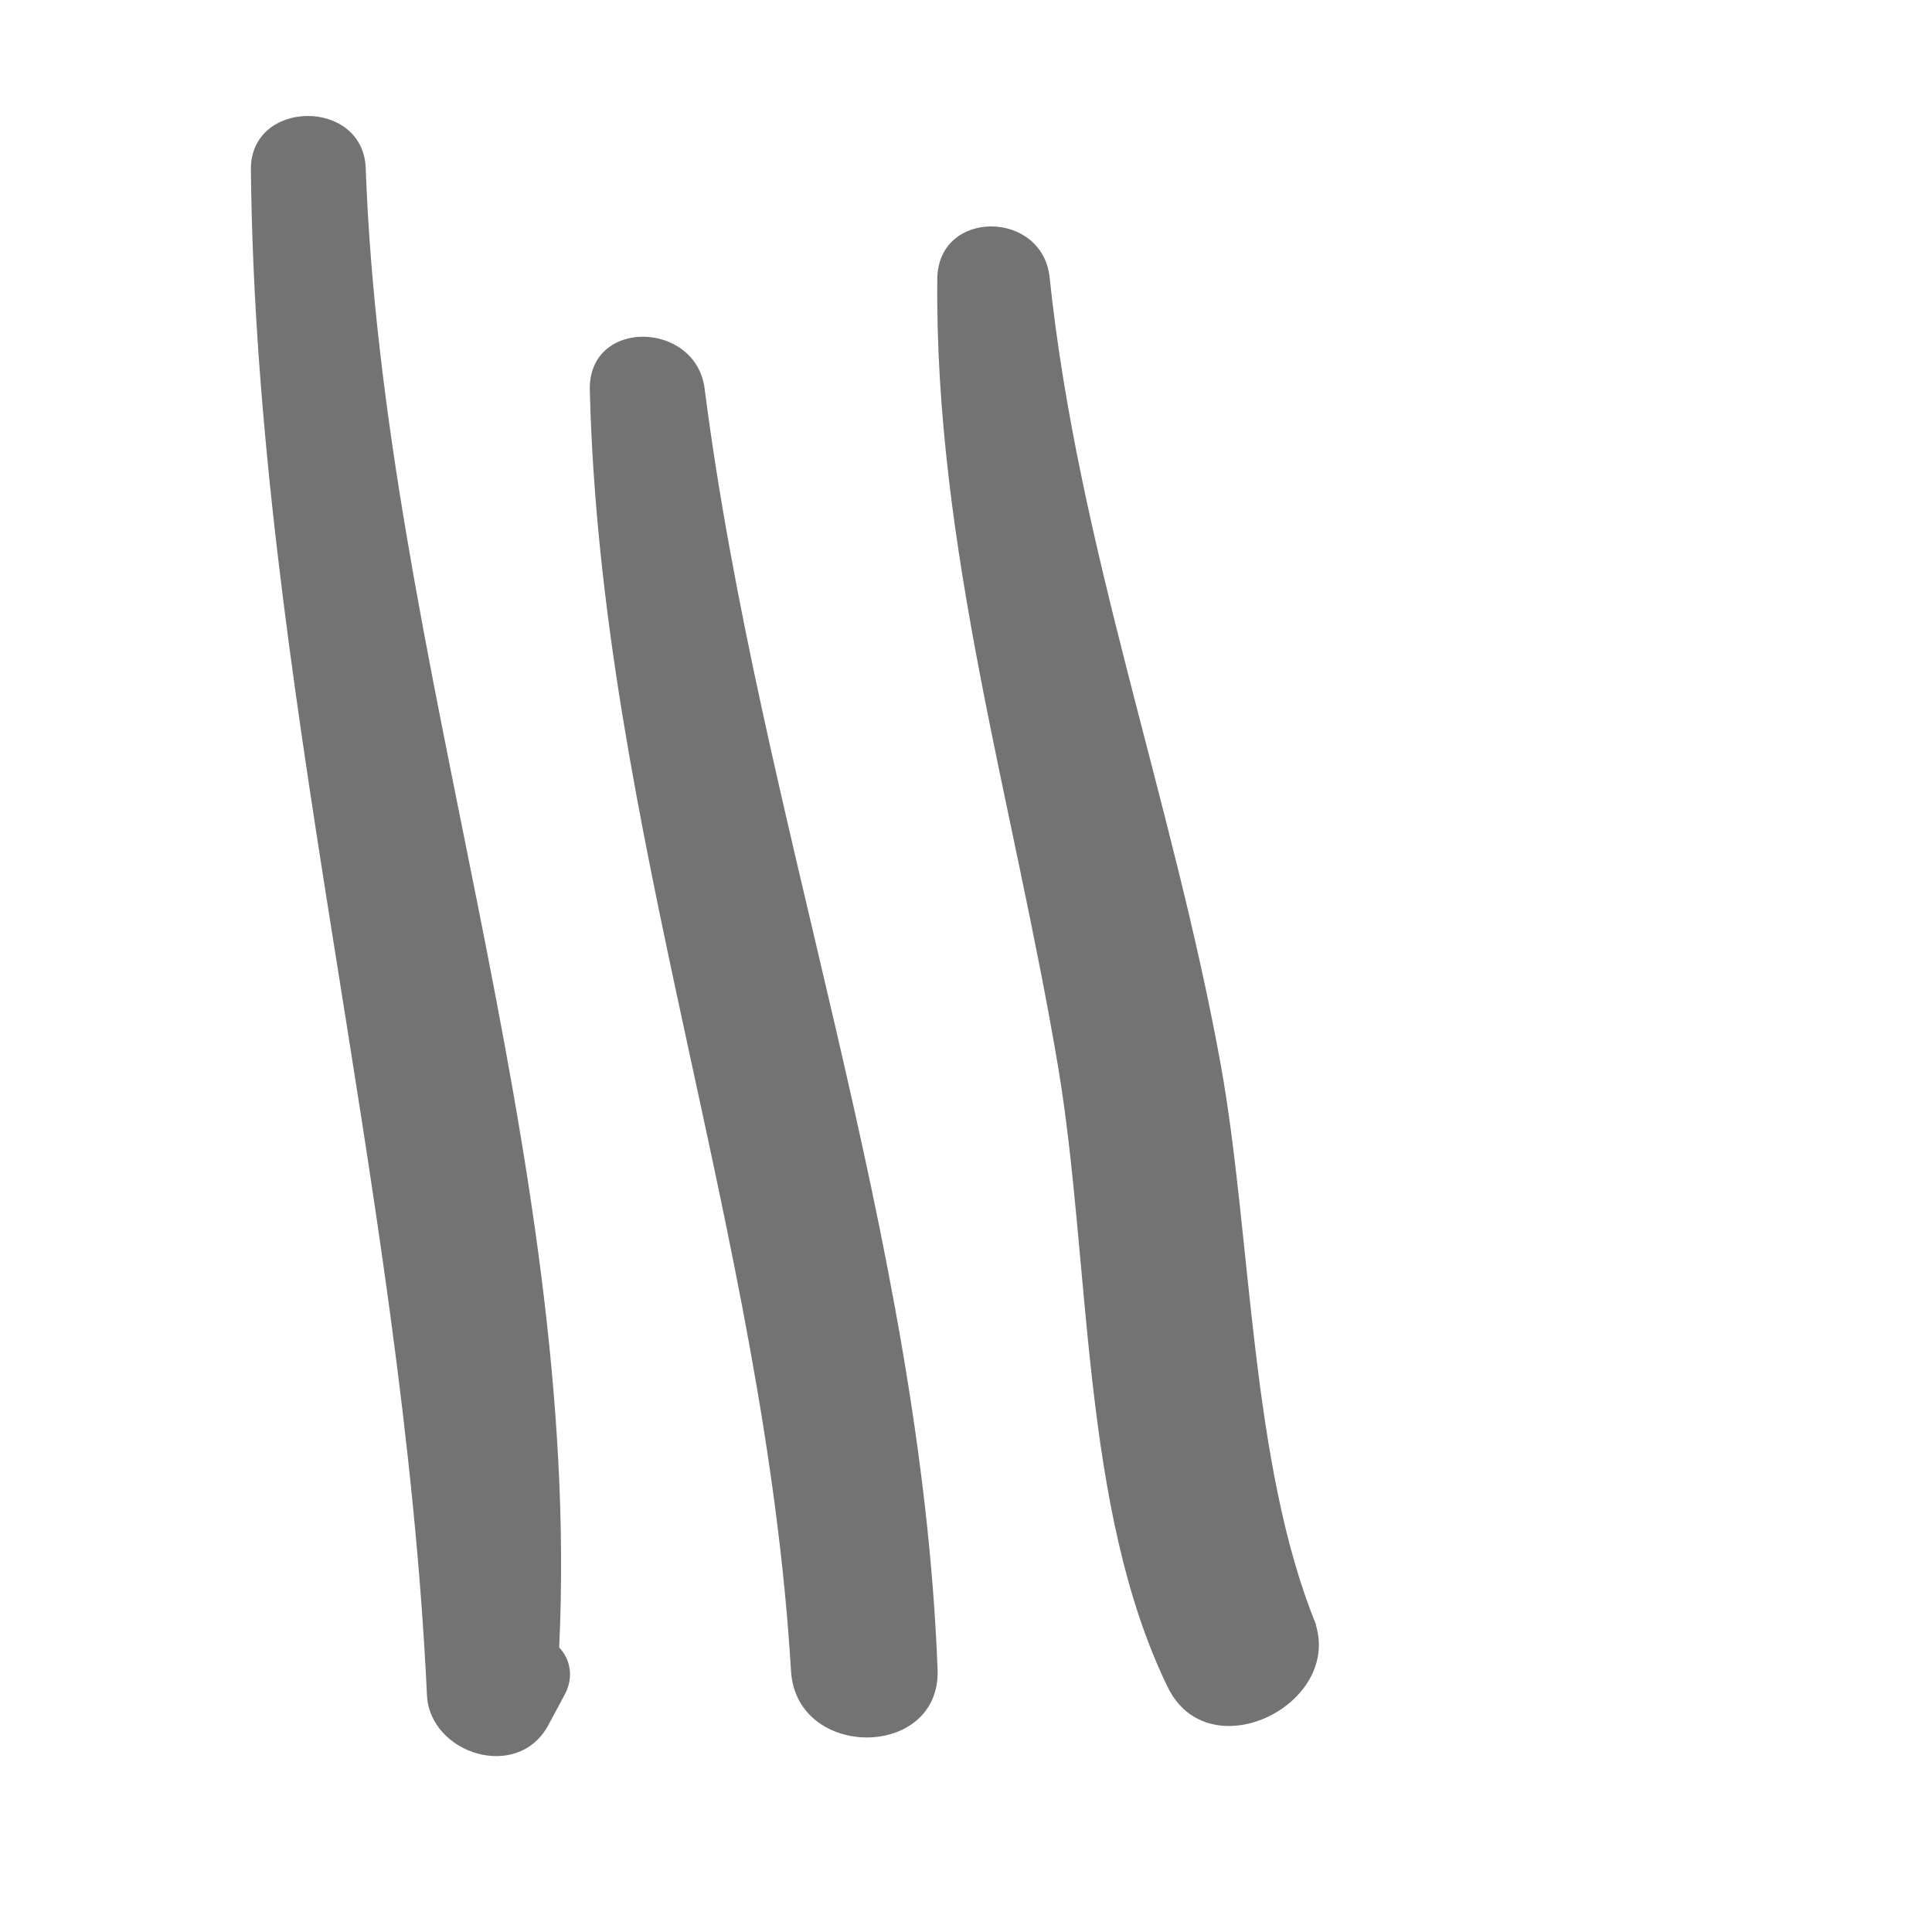 <?xml version="1.0" encoding="utf-8"?>
<!-- Generator: Adobe Illustrator 25.4.8, SVG Export Plug-In . SVG Version: 6.00 Build 0)  -->
<svg version="1.1" id="Layer_1" xmlns="http://www.w3.org/2000/svg" xmlns:xlink="http://www.w3.org/1999/xlink" x="0px" y="0px"
	 viewBox="0 0 700 700" style="enable-background:new 0 0 700 700;" xml:space="preserve">
<style type="text/css">
	.st0{fill:#737373;}
</style>
<path class="st0" d="M132.5,60.9c-0.9-25.4-41.8-25.1-41.6,0.5c1.9,184.4,55.1,368,63.8,552.8c1,21.2,32.9,31.5,44,10.8
	c2-3.7,4-7.5,6-11.2c3.2-6.1,2-12.6-2.1-16.9C211.1,417.4,139,238.8,132.5,60.9L132.5,60.9z"/>
<path class="st0" d="M213.7,141.3c3.9,158.2,63.5,307,72.9,464.1c1.9,32.4,54.4,32.1,53.1-0.6c-6-156.9-64.4-308.2-84.4-464
	C252.1,116.1,213.1,115.2,213.7,141.3L213.7,141.3z"/>
<path class="st0" d="M476.9,588.8c-24-58.5-23.4-141.5-34.7-203.6c-17.5-96-51.7-187.3-61.9-284.7c-2.6-24.5-40.4-24.9-40.7,0.5
	c-1,97.2,27.6,189.8,43.7,285.1c12,71.2,8.2,160.4,39.8,225.2c14.7,30.1,62.4,6.8,53.7-22.4C476.8,588.8,476.8,588.8,476.9,588.8
	L476.9,588.8z"/>
</svg>
